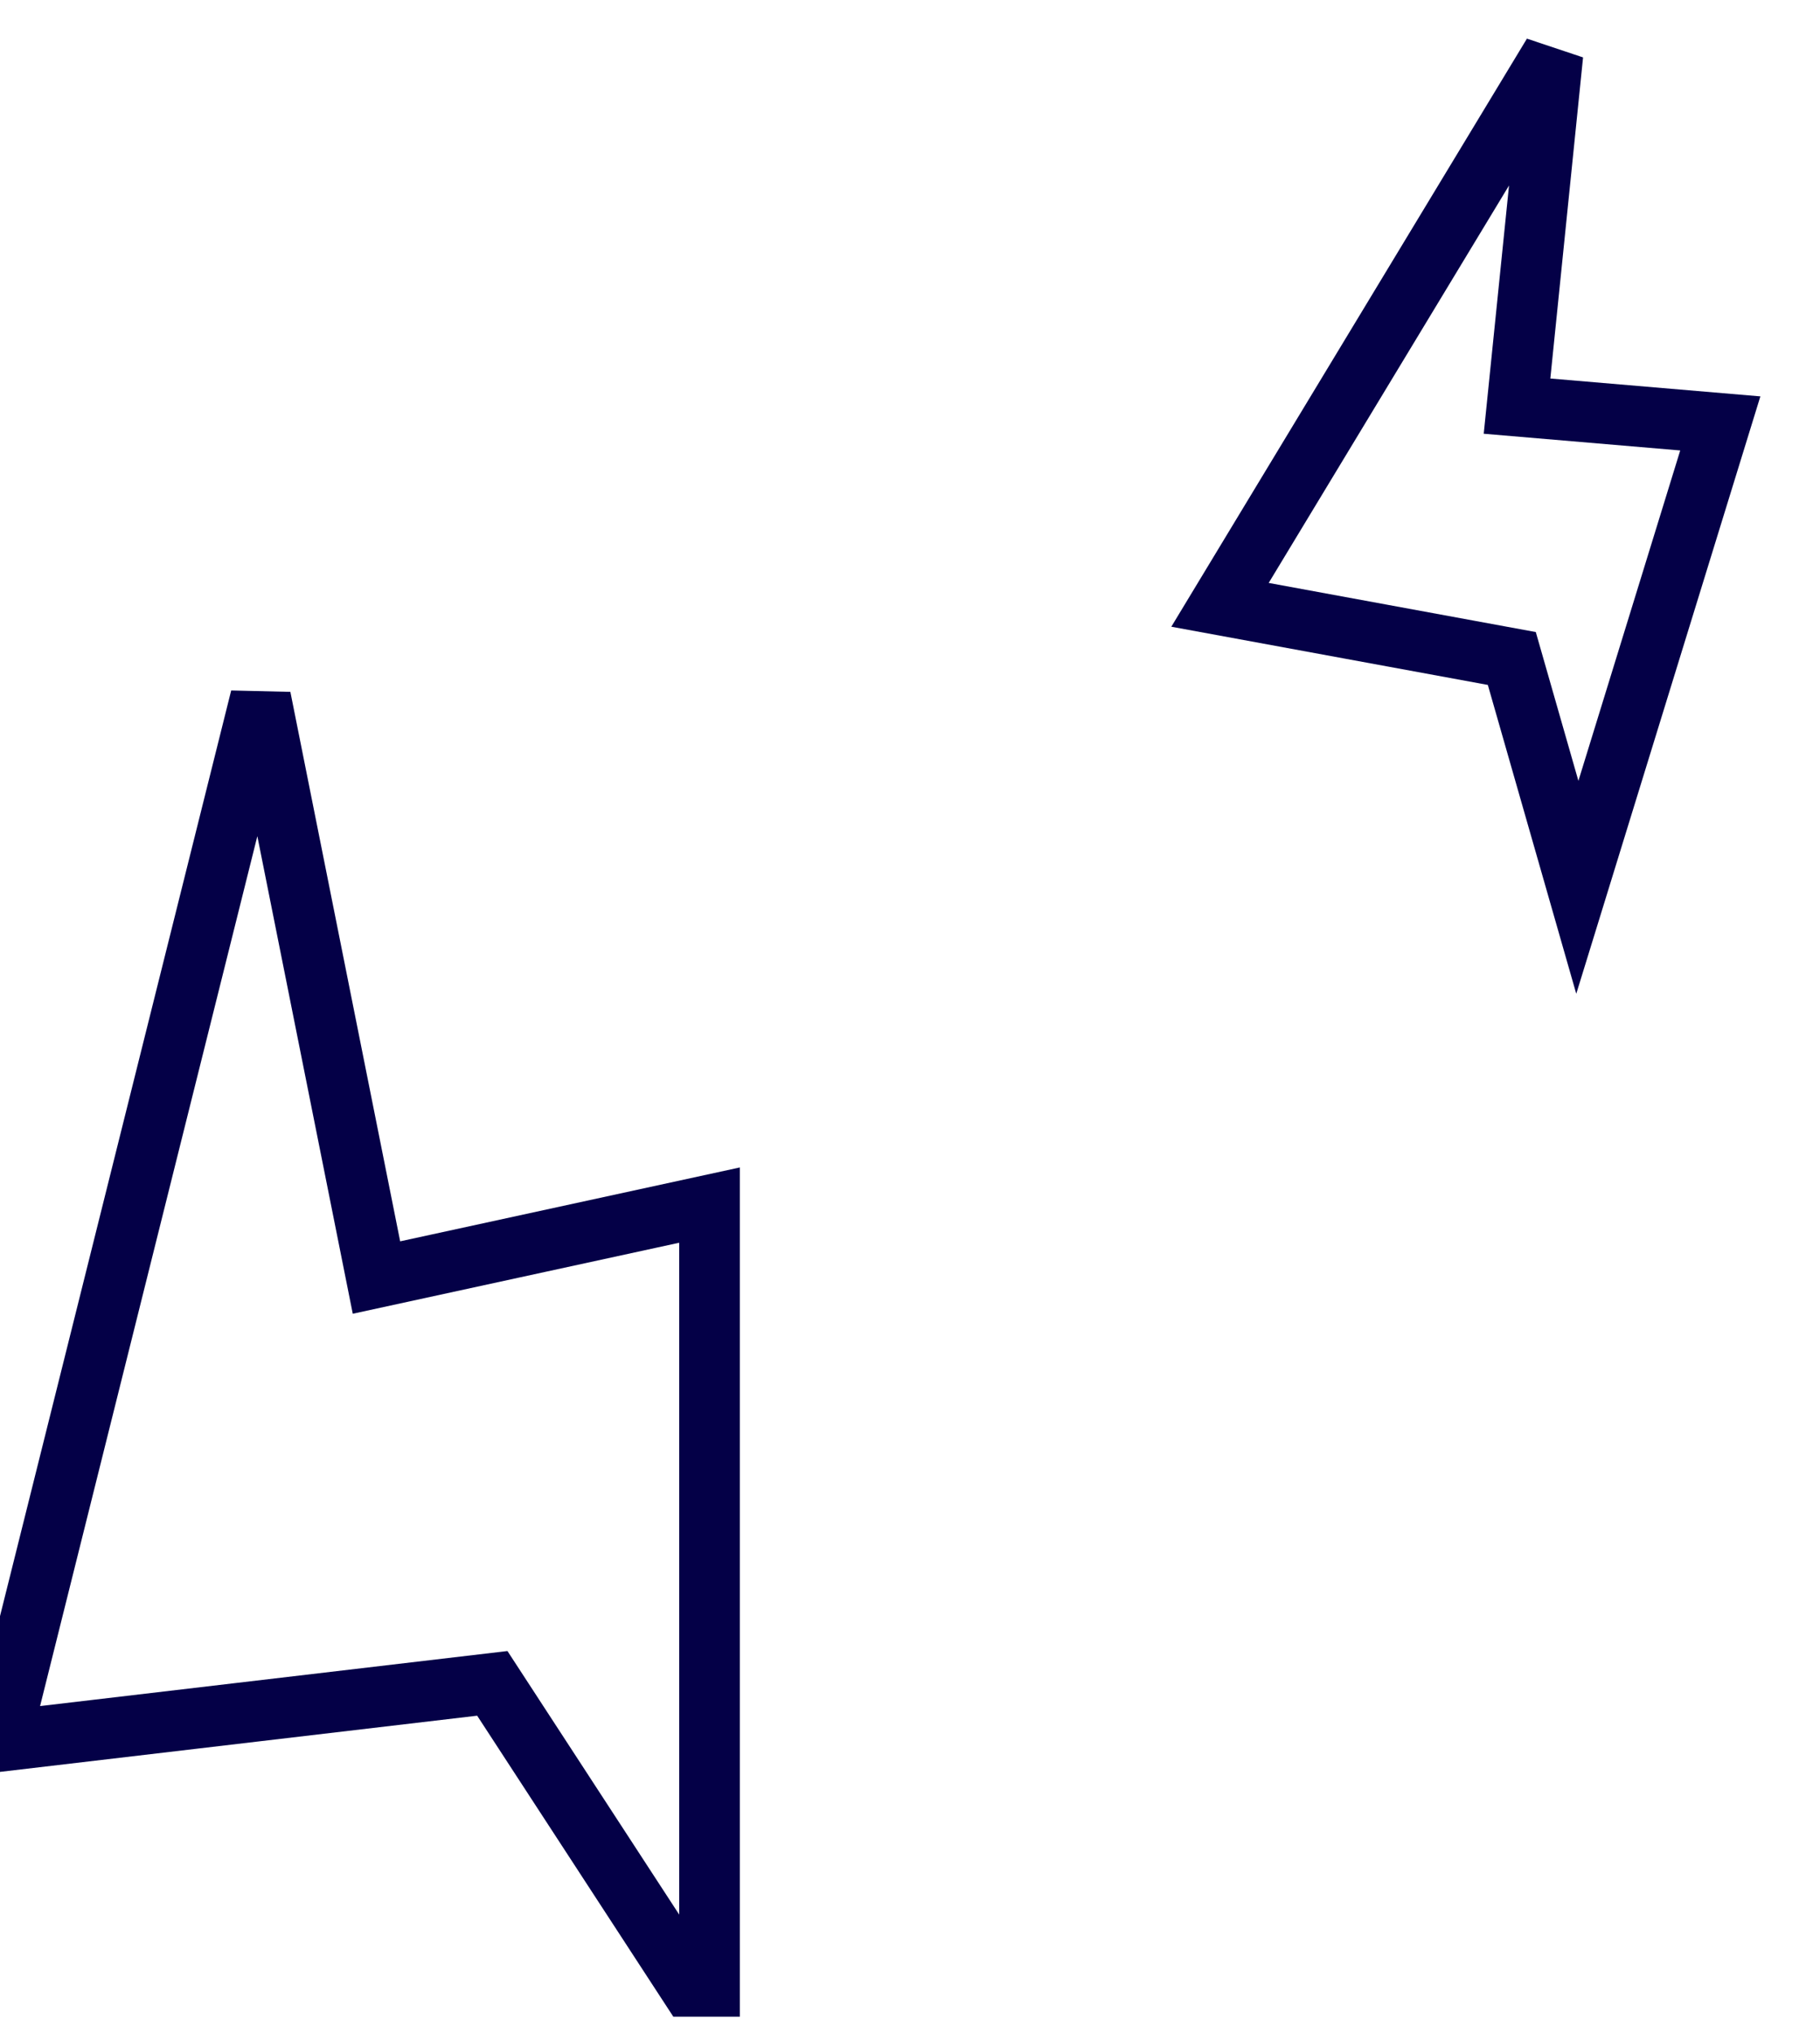<svg width="60" height="67" viewBox="0 0 60 67" fill="none" xmlns="http://www.w3.org/2000/svg">
<g clip-path="url(#clip0)">
<path d="M0 57.395L8.592 23L12.411 42.108L23.391 39.72L23.391 66.471L16.23 55.484L0 57.395Z" stroke="#040047" stroke-width="2"/>
<path d="M40.22 19.935L51.194 1.791L50.012 13.386L56.713 13.956L52 29.246L49.84 21.704L40.22 19.935Z" stroke="#040047" stroke-width="2"/>
</g>
<defs>
<clipPath id="clip0">
<rect width="59.659" height="66.195" fill="white" transform="translate(0 0.276)"/>
</clipPath>
</defs>
</svg>
